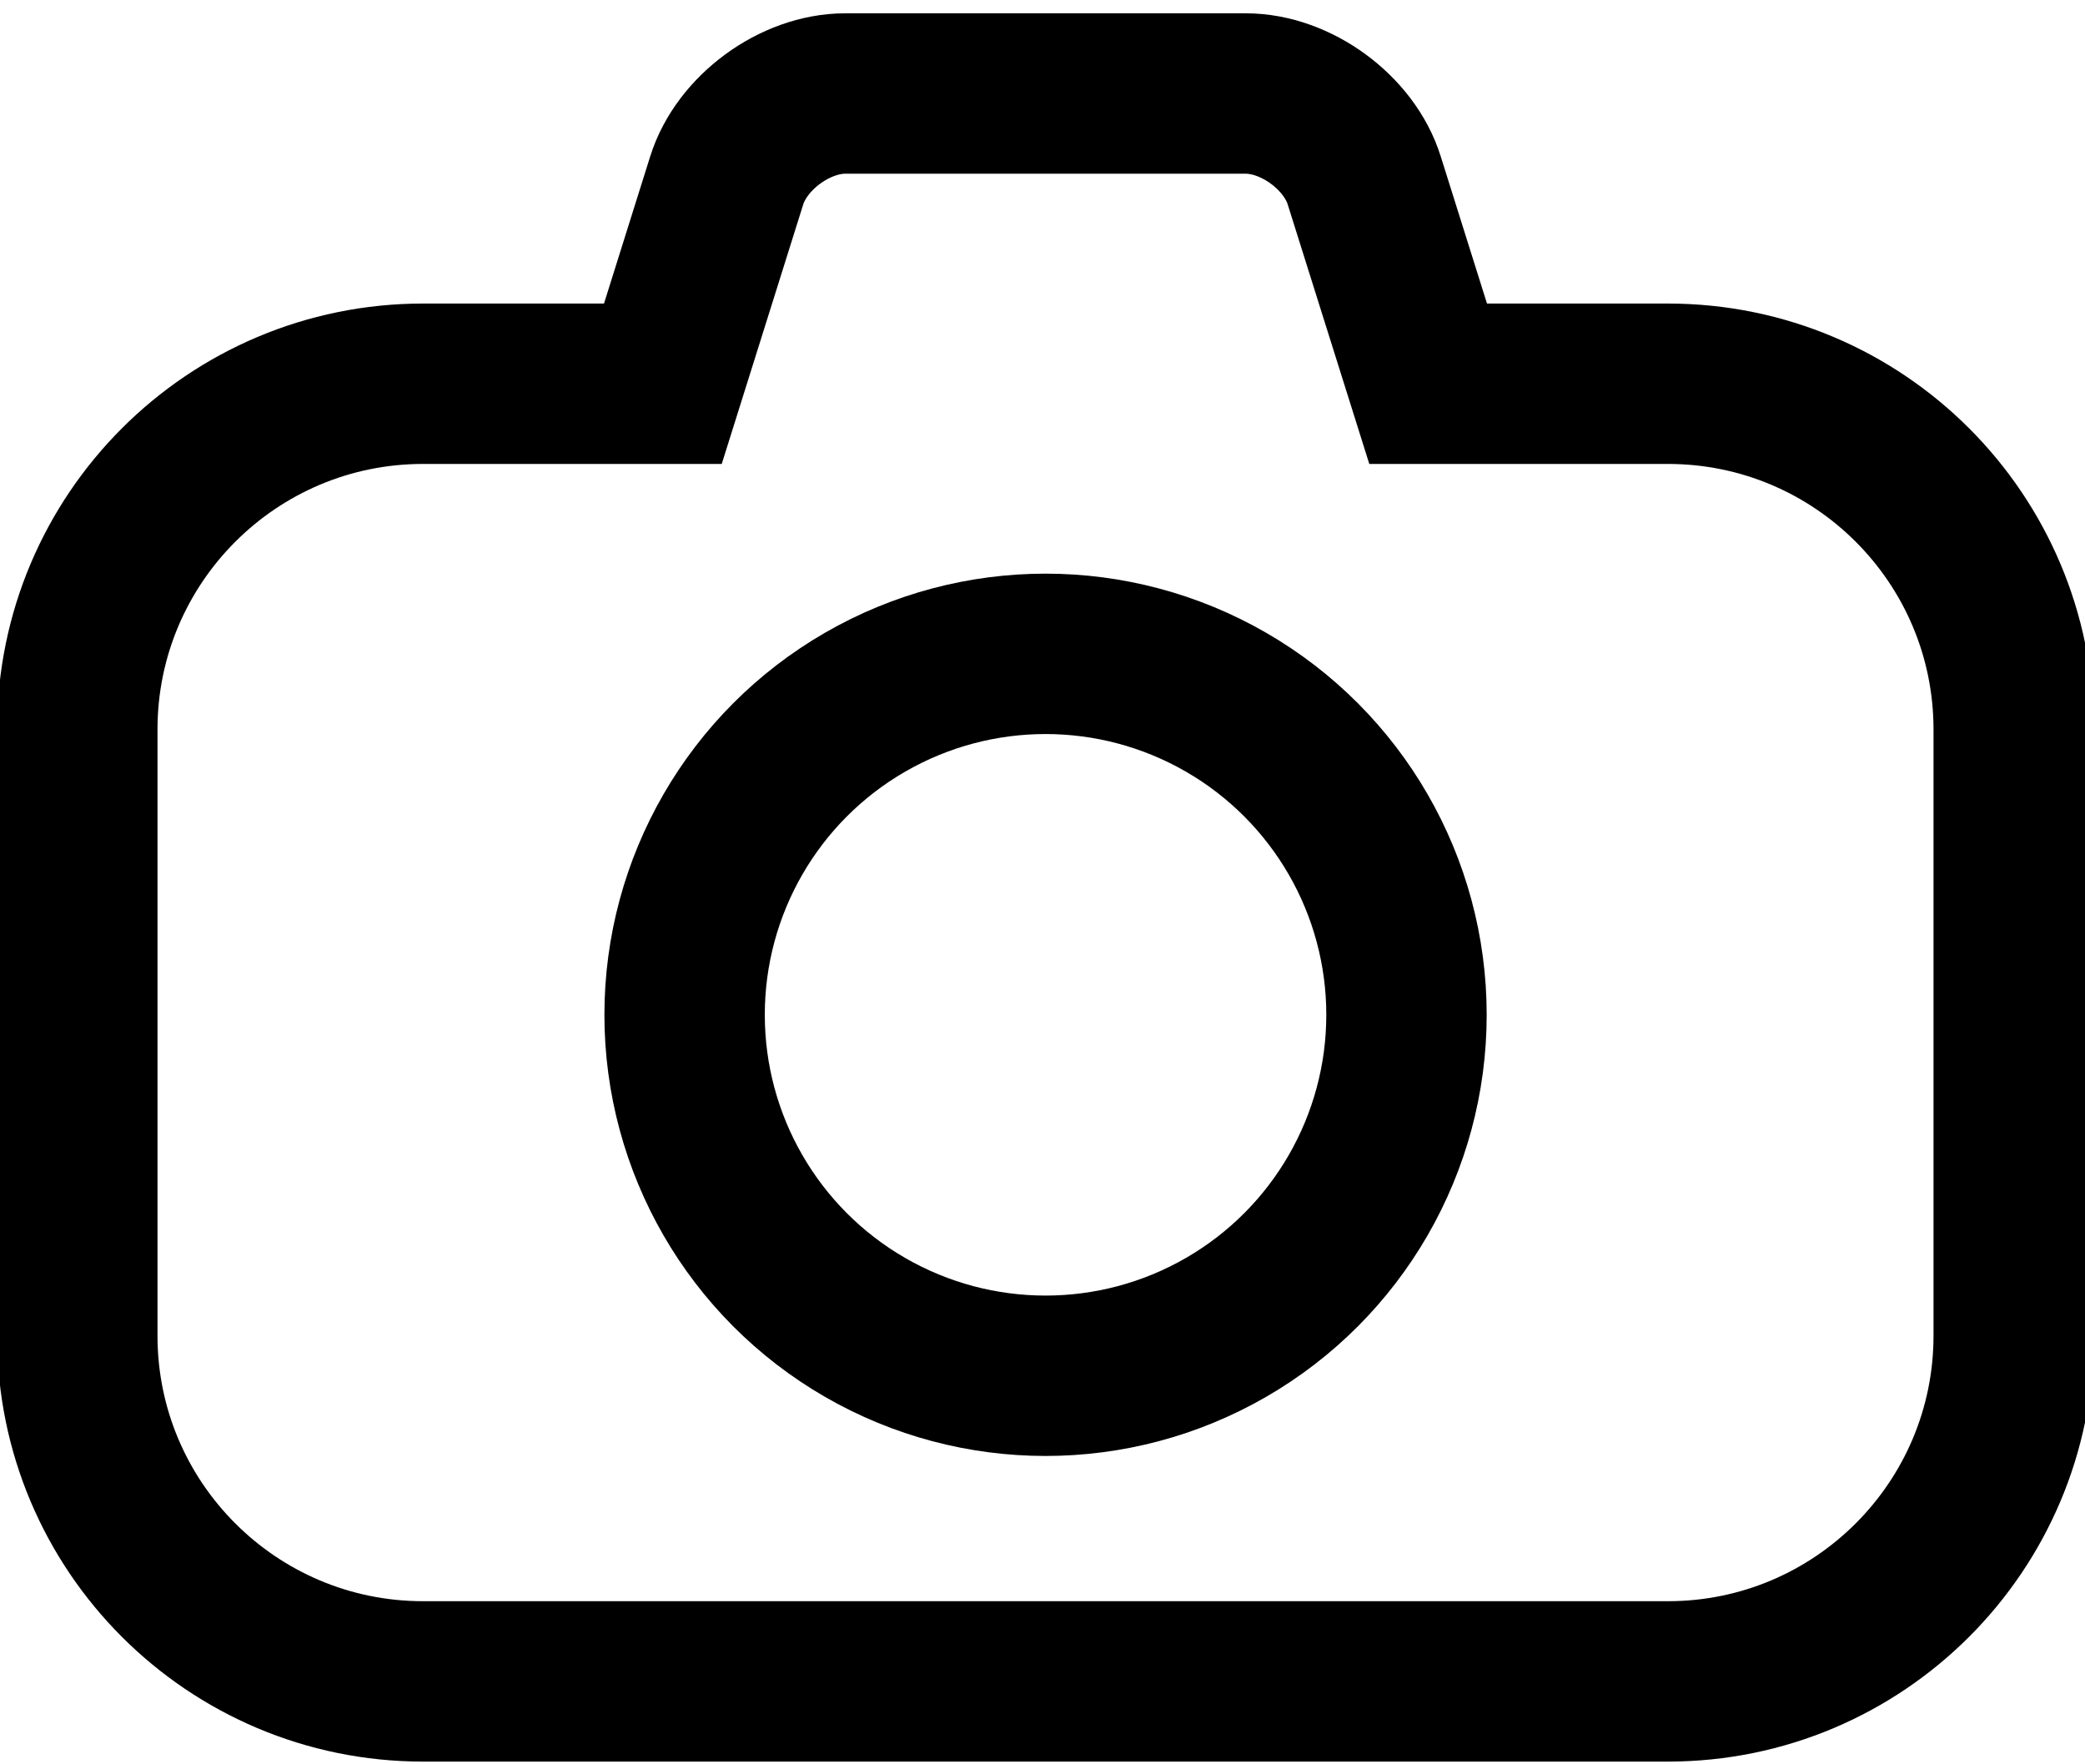 <?xml version="1.0" encoding="utf-8"?>
<!-- Generator: Adobe Illustrator 16.0.0, SVG Export Plug-In . SVG Version: 6.00 Build 0)  -->
<!DOCTYPE svg PUBLIC "-//W3C//DTD SVG 1.1//EN" "http://www.w3.org/Graphics/SVG/1.1/DTD/svg11.dtd">
<svg version="1.1" id="Layer_1" xmlns="http://www.w3.org/2000/svg" xmlns:xlink="http://www.w3.org/1999/xlink" x="0px" y="0px"
	 width="26px" height="22px" viewBox="0 0 26 22" enable-background="new 0 0 26 22" xml:space="preserve">
<g>
	<path fill="none" stroke="#000000" stroke-width="2" stroke-linecap="round" stroke-miterlimit="10" d="M20.799,4.785h-2.99
		L17.012,2.25c-0.186-0.597-0.851-1.084-1.477-1.084h-4.996c-0.625,0-1.29,0.487-1.477,1.084L8.266,4.785h-2.99
		c-2.381,0-4.312,1.931-4.312,4.312v7.558c0,2.381,1.931,4.311,4.312,4.311h15.523c2.381,0,4.312-1.931,4.312-4.312V9.096
		C25.11,6.715,23.18,4.785,20.799,4.785z"/>
	
		<circle fill="none" stroke="#000000" stroke-width="2" stroke-linecap="round" stroke-miterlimit="10" cx="13.038" cy="12.654" r="4.501"/>
</g>
</svg>
